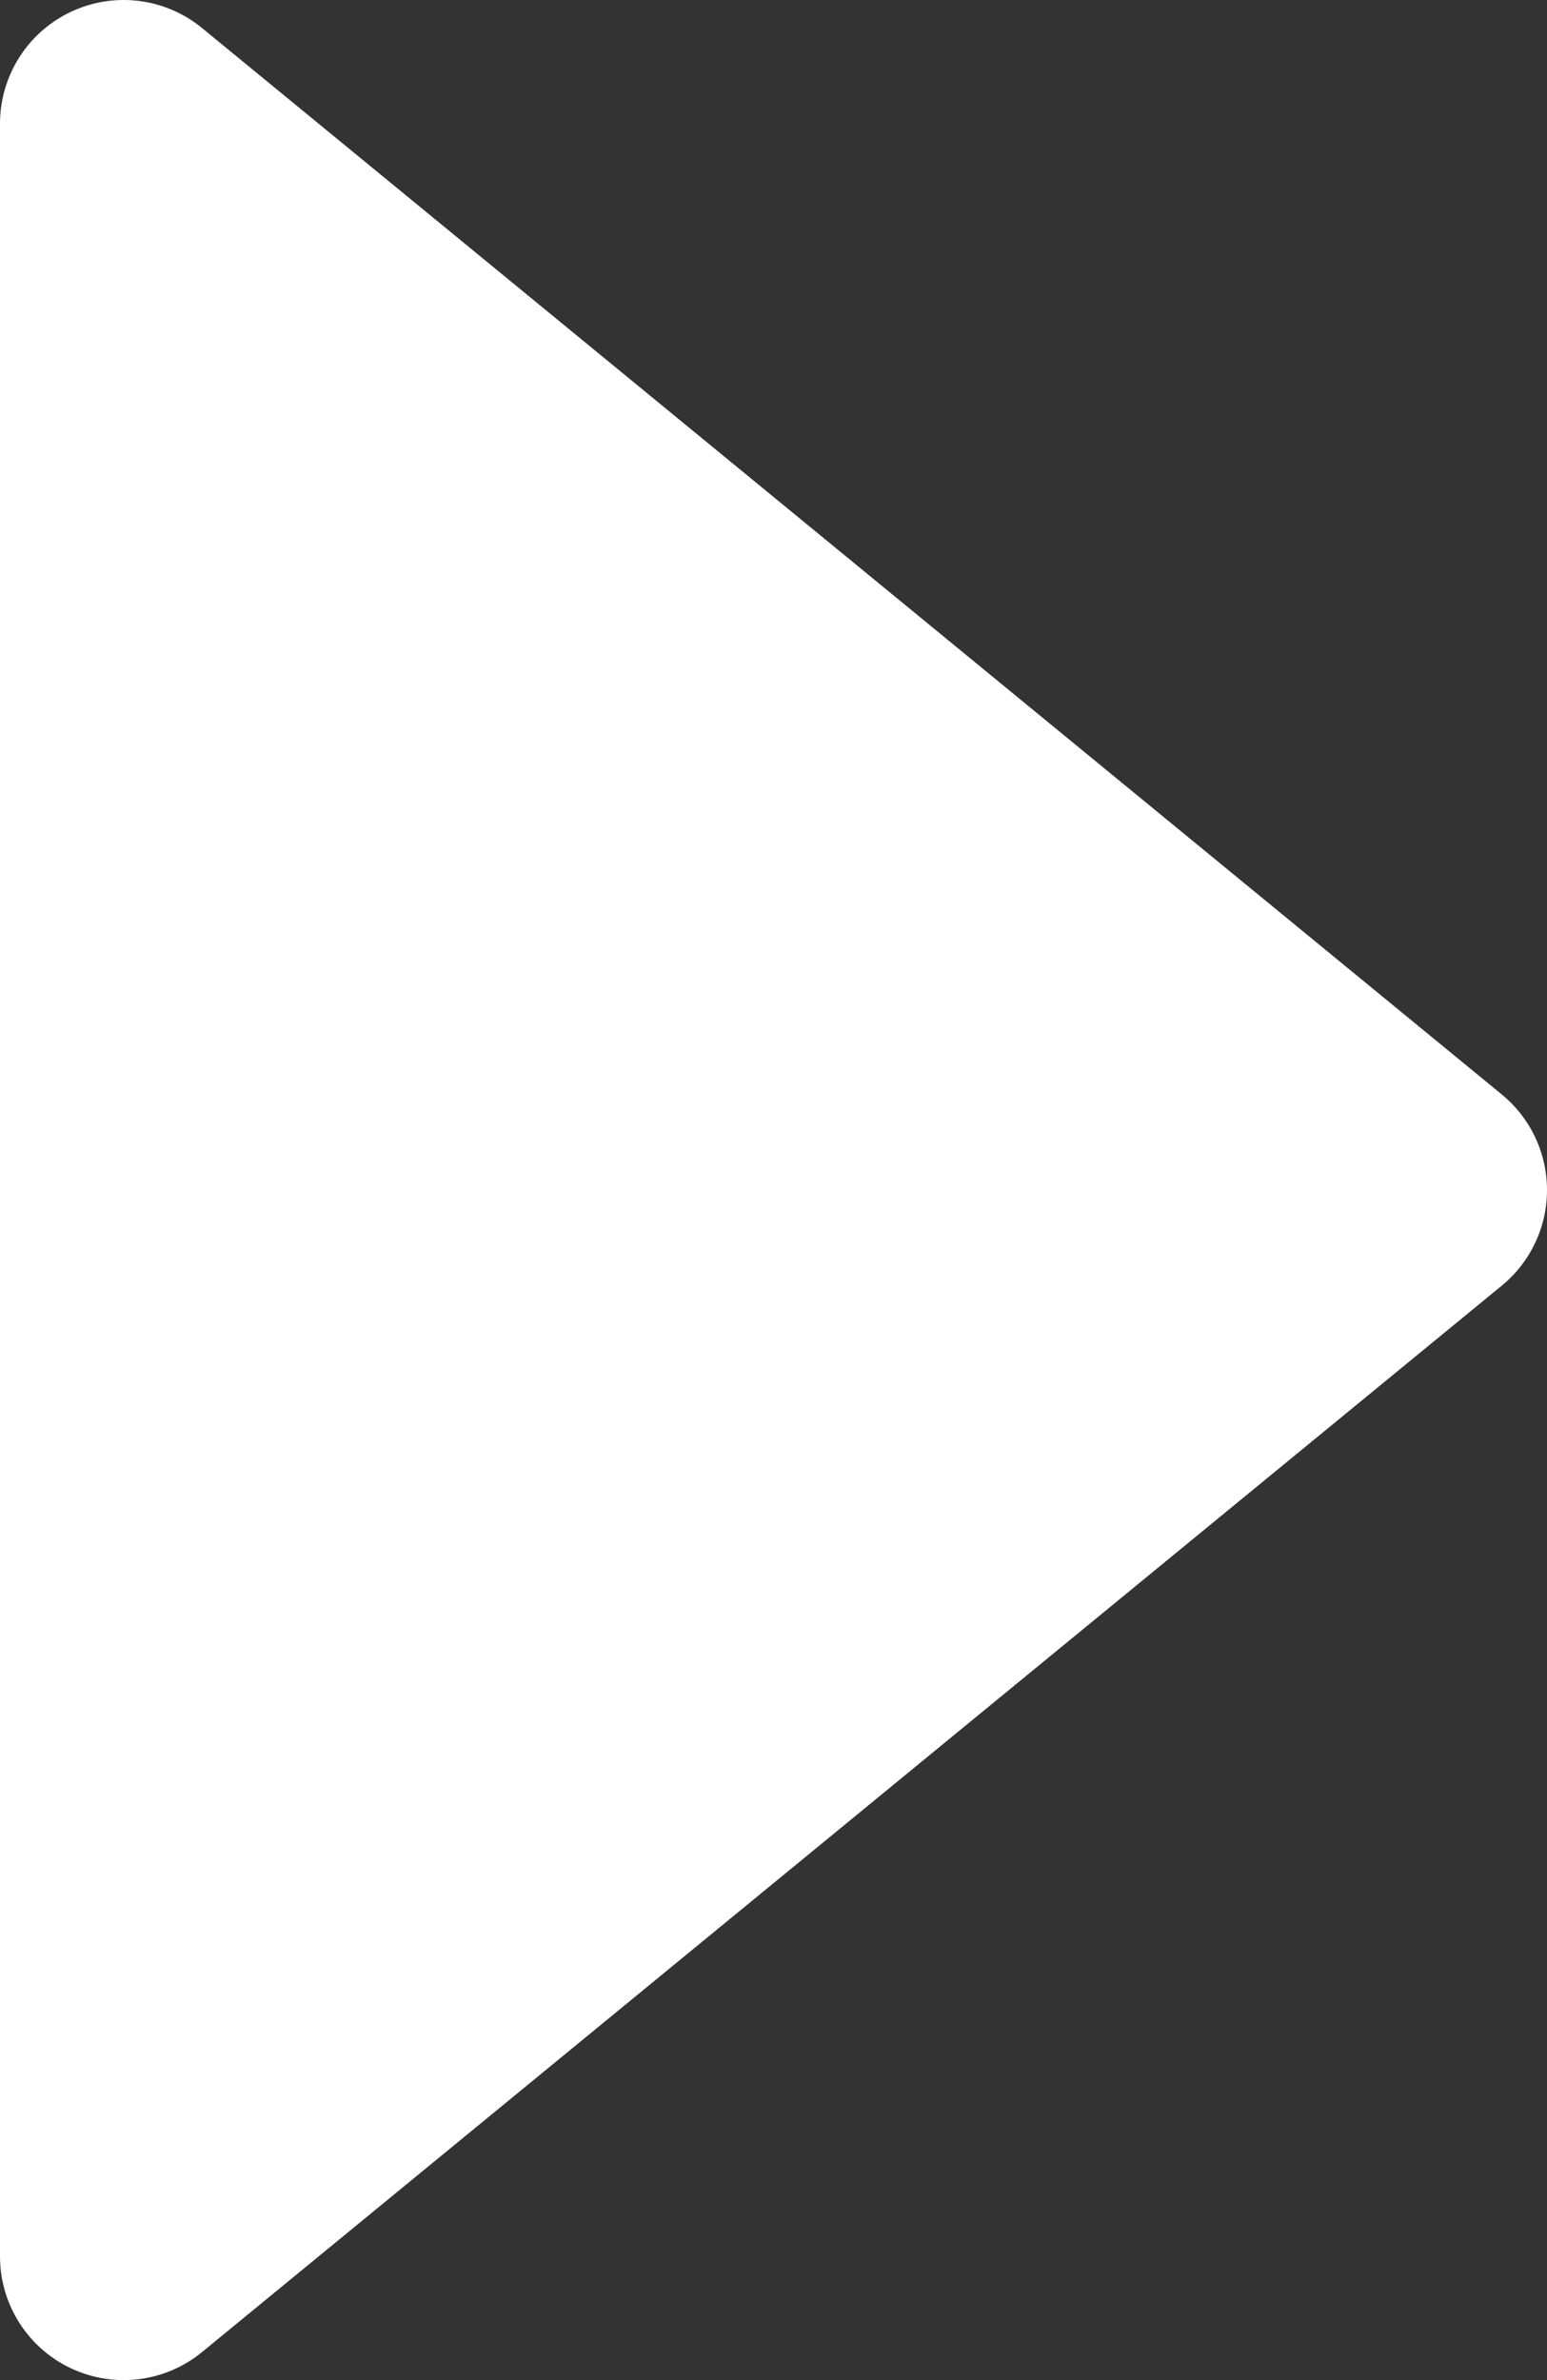 <?xml version="1.0" encoding="UTF-8" standalone="no"?>
<!-- Created with Inkscape (http://www.inkscape.org/) -->
<svg
   xmlns:dc="http://purl.org/dc/elements/1.1/"
   xmlns:cc="http://web.resource.org/cc/"
   xmlns:rdf="http://www.w3.org/1999/02/22-rdf-syntax-ns#"
   xmlns:svg="http://www.w3.org/2000/svg"
   xmlns="http://www.w3.org/2000/svg"
   xmlns:sodipodi="http://inkscape.sourceforge.net/DTD/sodipodi-0.dtd"
   xmlns:inkscape="http://www.inkscape.org/namespaces/inkscape"
   width="13"
   height="20"
   id="svg2354"
   sodipodi:version="0.32"
   inkscape:version="0.43"
   version="1.0"
   sodipodi:docbase="/home/danny/work/kde/EDU/kanagram/kde4"
   sodipodi:docname="basicarrowover.svg">
  <rect width="100%" height="100%" fill="#333333" stroke="none"/>
  <defs
     id="defs2356" />
  <sodipodi:namedview
     id="base"
     pagecolor="#ffffff"
     bordercolor="#666666"
     borderopacity="1.0"
     inkscape:pageopacity="0.0"
     inkscape:pageshadow="2"
     inkscape:zoom="1.771875"
     inkscape:cx="131.9224"
     inkscape:cy="91.710758"
     inkscape:document-units="px"
     inkscape:current-layer="layer1"
     inkscape:window-width="1024"
     inkscape:window-height="712"
     inkscape:window-x="0"
     inkscape:window-y="0" />
  <g
     inkscape:label="Layer 1"
     inkscape:groupmode="layer"
     id="layer1">
    <path
       style="color:#000000;fill:#ffffff;fill-opacity:1;fill-rule:evenodd;stroke:#ffffff;stroke-width:2.078;stroke-linecap:square;stroke-linejoin:round;marker:none;marker-start:none;marker-mid:none;marker-end:none;stroke-miterlimit:4;stroke-dasharray:none;stroke-dashoffset:0;stroke-opacity:1;visibility:visible;display:inline;overflow:visible"
       d="M 1.039,18.961 L 1.039,1.039 L 11.961,10 L 1.039,18.961 z "
       id="path2490"
       sodipodi:nodetypes="cccc"
       inkscape:export-filename="/home/danny/work/kde/kanagram/stuff/basic_arrow_over.png"
       inkscape:export-xdpi="58.500000"
       inkscape:export-ydpi="58.500000" />
  </g>
</svg>
